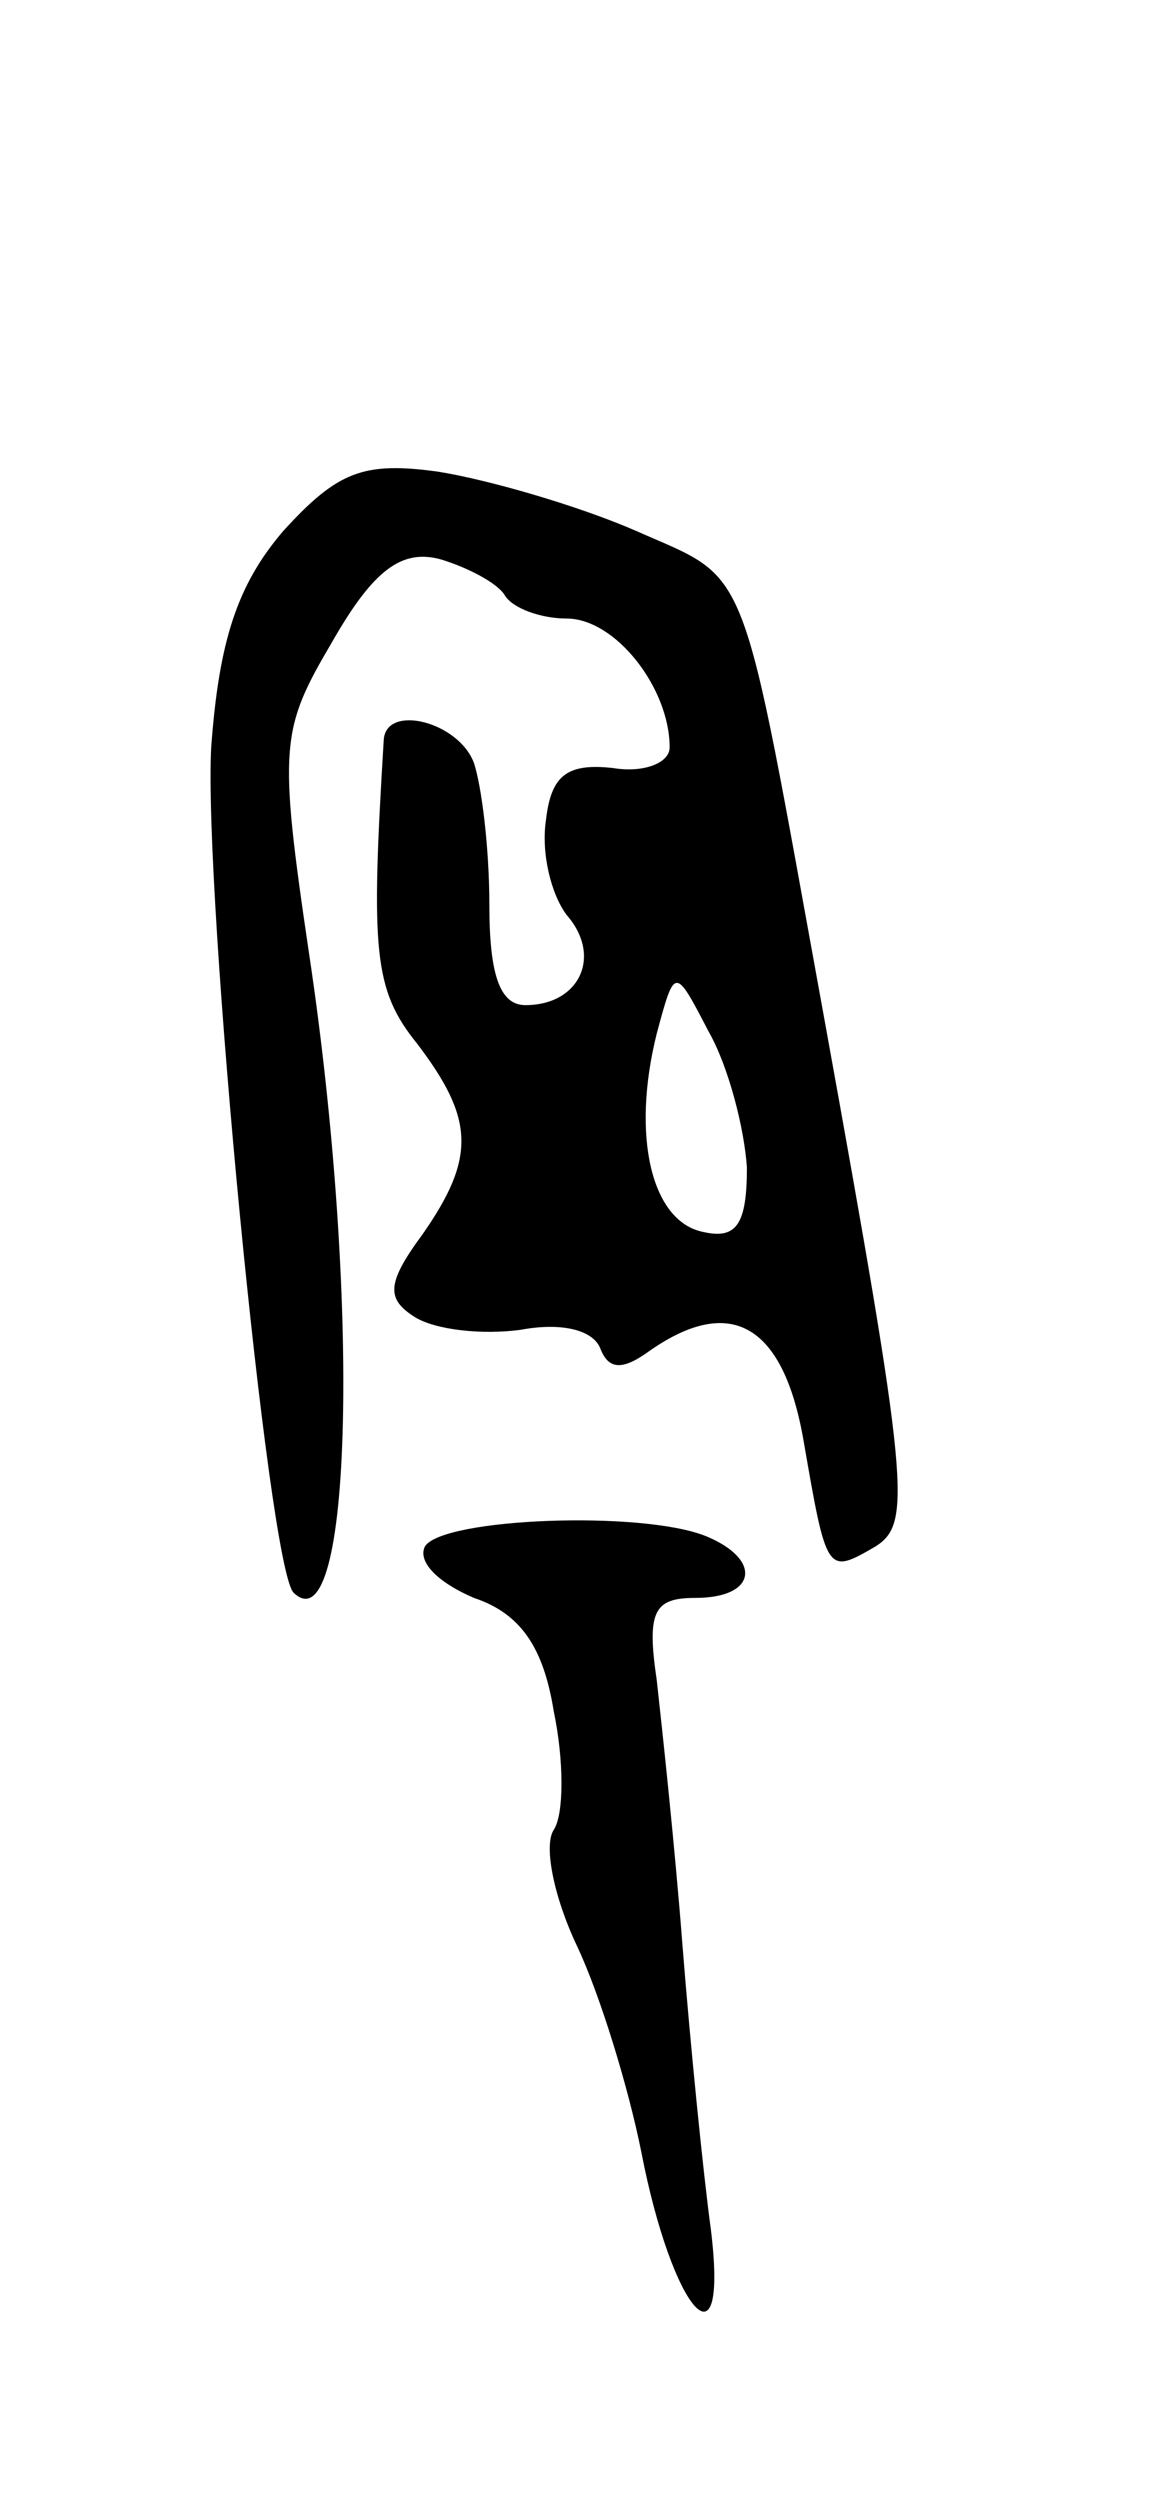 <svg version="1.0" xmlns="http://www.w3.org/2000/svg"
 width="45pt" height="97pt" viewBox="0 0 45 97"
 preserveAspectRatio="xMidYMid meet">
<g transform="translate(0,97) scale(0.1,-0.1)"
fill="#000000" stroke="none">
<path d="M110 764 c-18 -21 -25 -43 -28 -84 -3 -56 22 -318 32 -328 23 -22 26
115 6 248 -12 81 -11 87 9 121 16 28 27 36 42 32 10 -3 22 -9 25 -14 3 -5 14
-9 24 -9 19 0 40 -27 40 -50 0 -6 -10 -10 -22 -8 -18 2 -24 -3 -26 -20 -2 -13
2 -29 8 -37 14 -16 5 -35 -16 -35 -10 0 -14 12 -14 39 0 22 -3 46 -6 55 -6 16
-34 23 -35 9 -5 -82 -4 -97 13 -118 22 -29 23 -44 2 -74 -14 -19 -14 -25 -3
-32 8 -5 26 -7 41 -5 16 3 28 0 31 -7 3 -8 8 -9 18 -2 32 23 53 12 61 -34 9
-52 9 -52 28 -41 14 9 13 23 -20 205 -33 181 -28 169 -73 189 -23 10 -58 20
-77 23 -29 4 -39 0 -60 -23z m180 -247 c0 -22 -4 -28 -17 -25 -20 4 -28 37
-18 77 7 26 7 26 20 1 8 -14 14 -38 15 -53z"/>
<path d="M165 370 c-3 -6 5 -14 19 -20 18 -6 27 -19 31 -44 4 -19 4 -40 0 -46
-4 -6 0 -26 9 -45 9 -19 20 -55 25 -80 12 -62 34 -87 27 -30 -3 22 -8 72 -11
110 -3 39 -8 85 -10 103 -4 27 -1 32 15 32 24 0 26 15 4 24 -25 10 -102 7
-109 -4z"/>
</g>
</svg>
